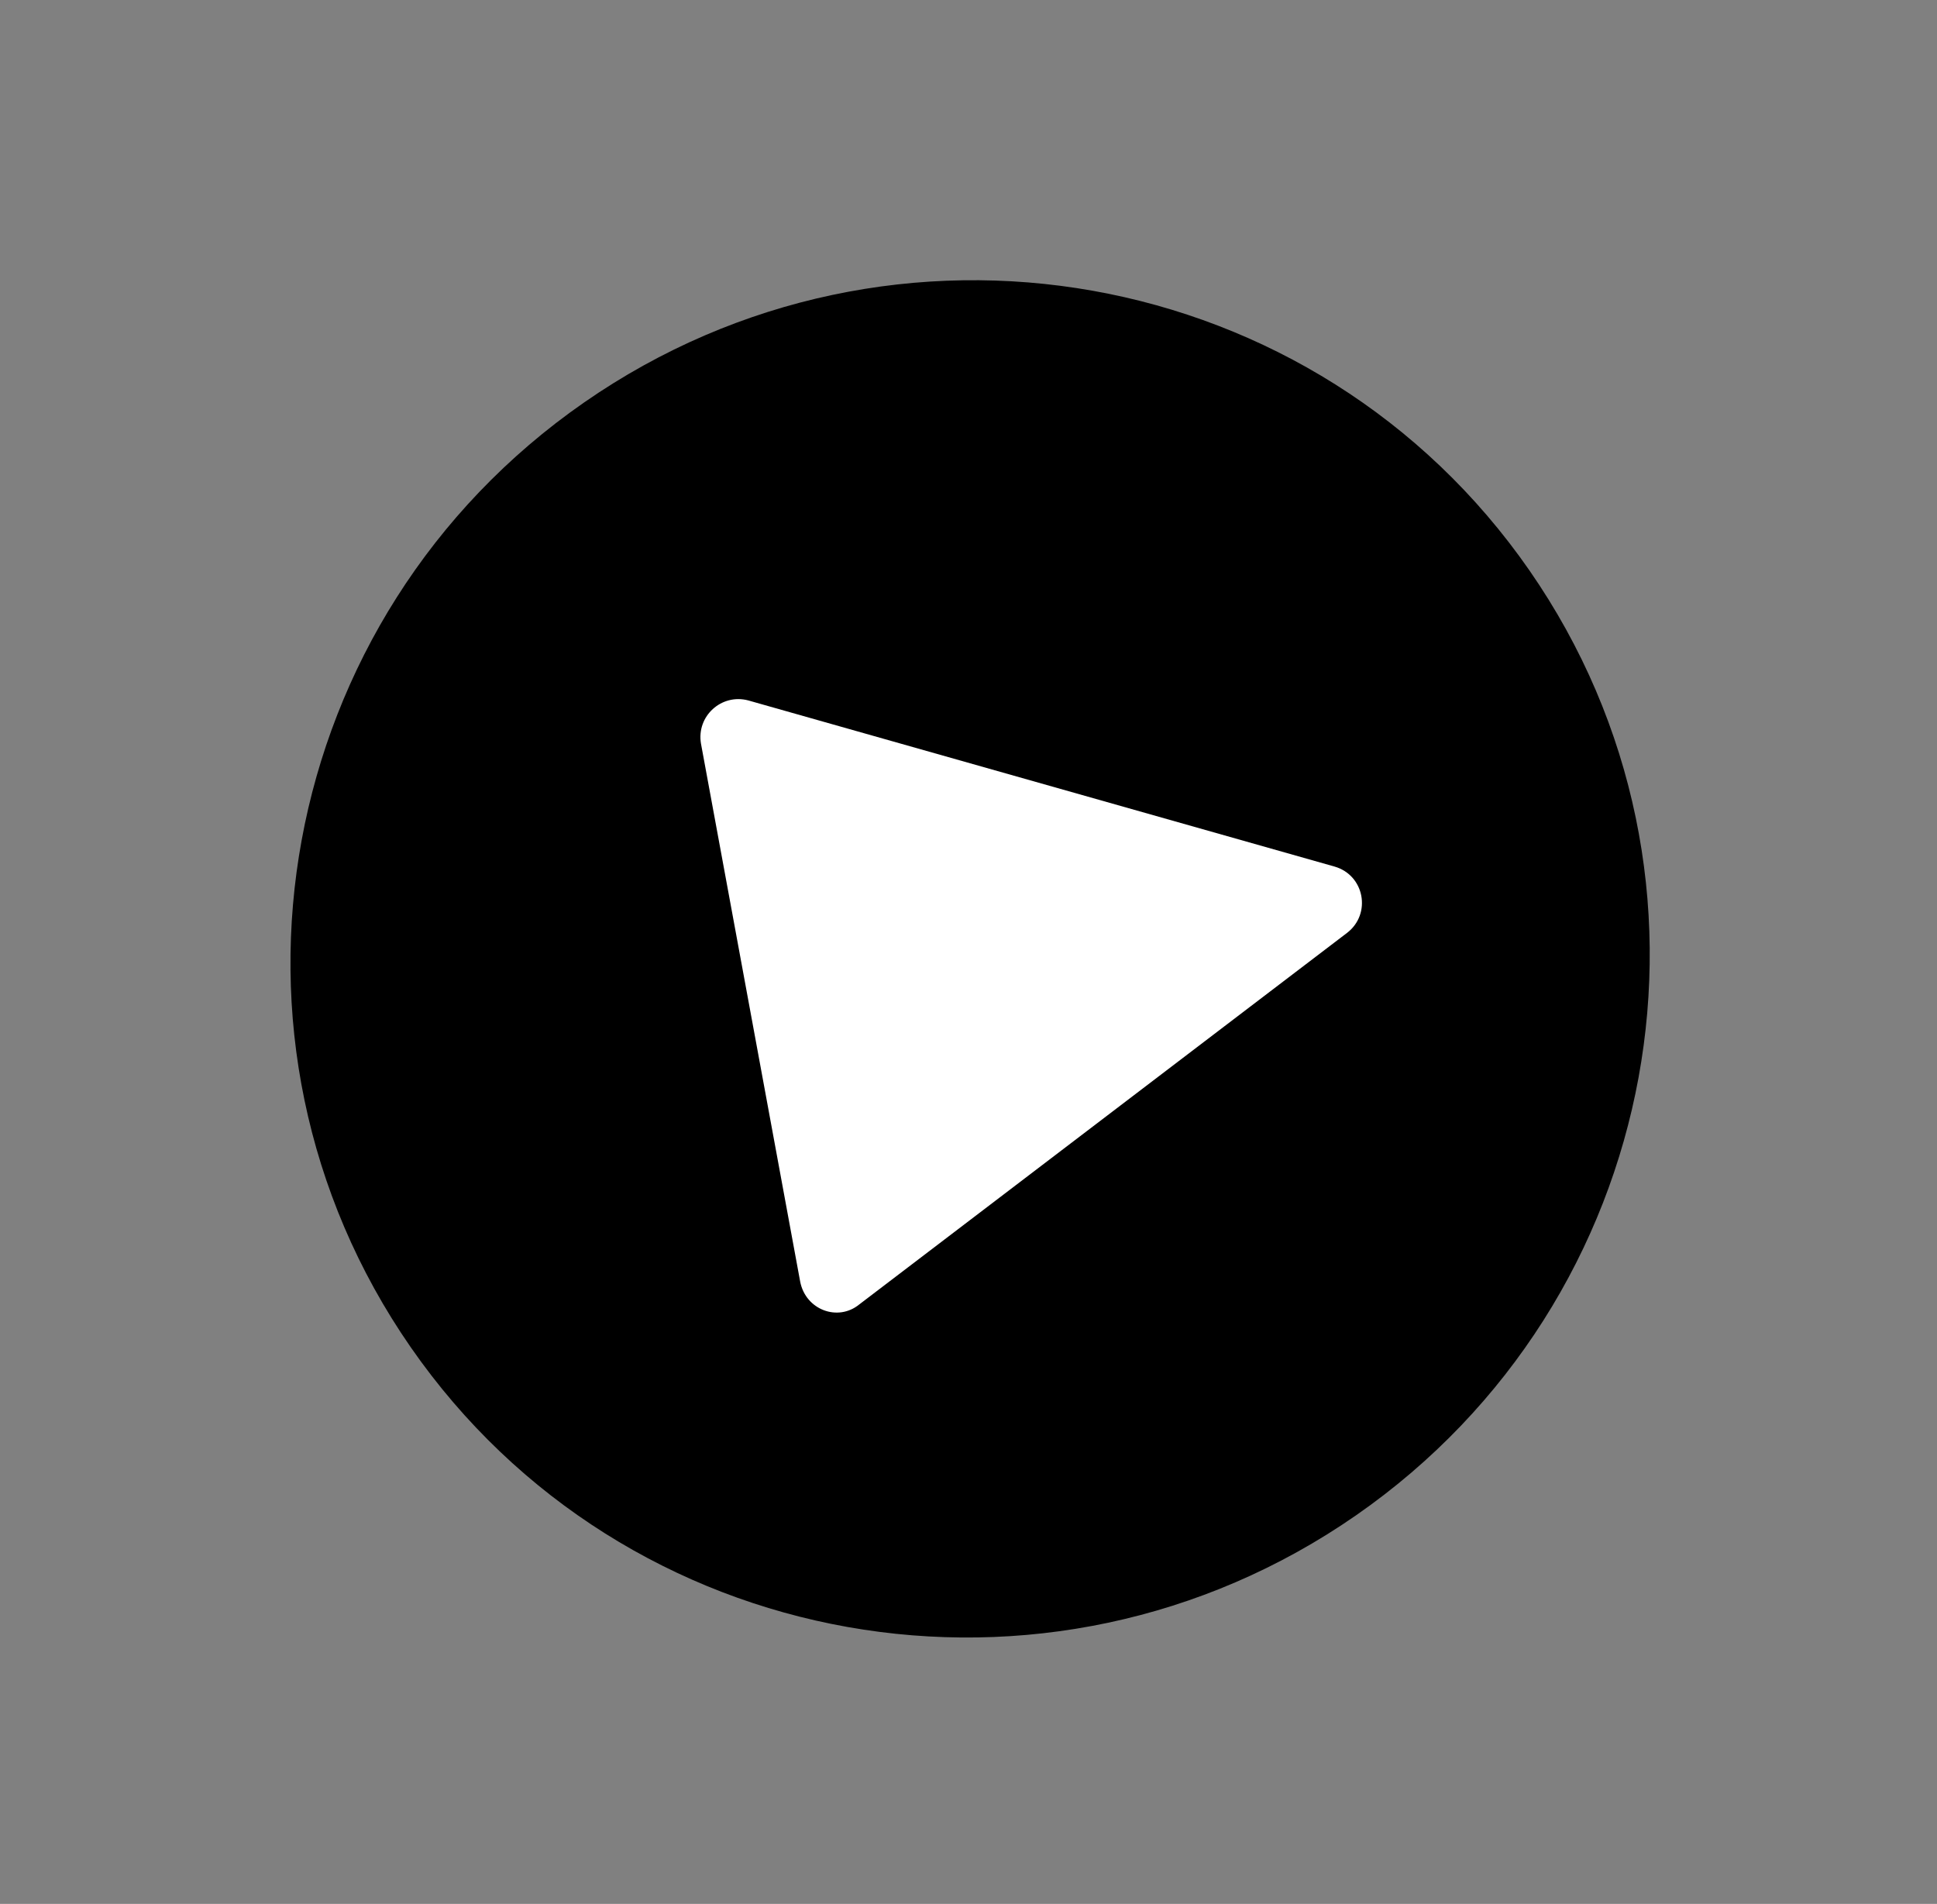 <svg width="58" height="57" viewBox="0 0 58 57" fill="none" xmlns="http://www.w3.org/2000/svg">
<rect x="0" y="0" width="58" height="57" fill="#808080" stroke="none"/>
<path d="M40.606 45.365C49.855 38.942 52.179 26.277 45.796 17.077C39.413 7.877 26.74 5.626 17.49 12.049C8.241 18.471 5.917 31.136 12.3 40.336C18.683 49.536 31.356 51.788 40.606 45.365Z" fill="black"/>
<path d="M23.96 38.37L20.99 22.266C20.848 21.441 21.603 20.757 22.404 20.969L39.963 25.944C40.859 26.204 41.071 27.359 40.34 27.925L25.727 39.054C25.091 39.573 24.125 39.219 23.96 38.37Z" fill="white"/>
</svg>
